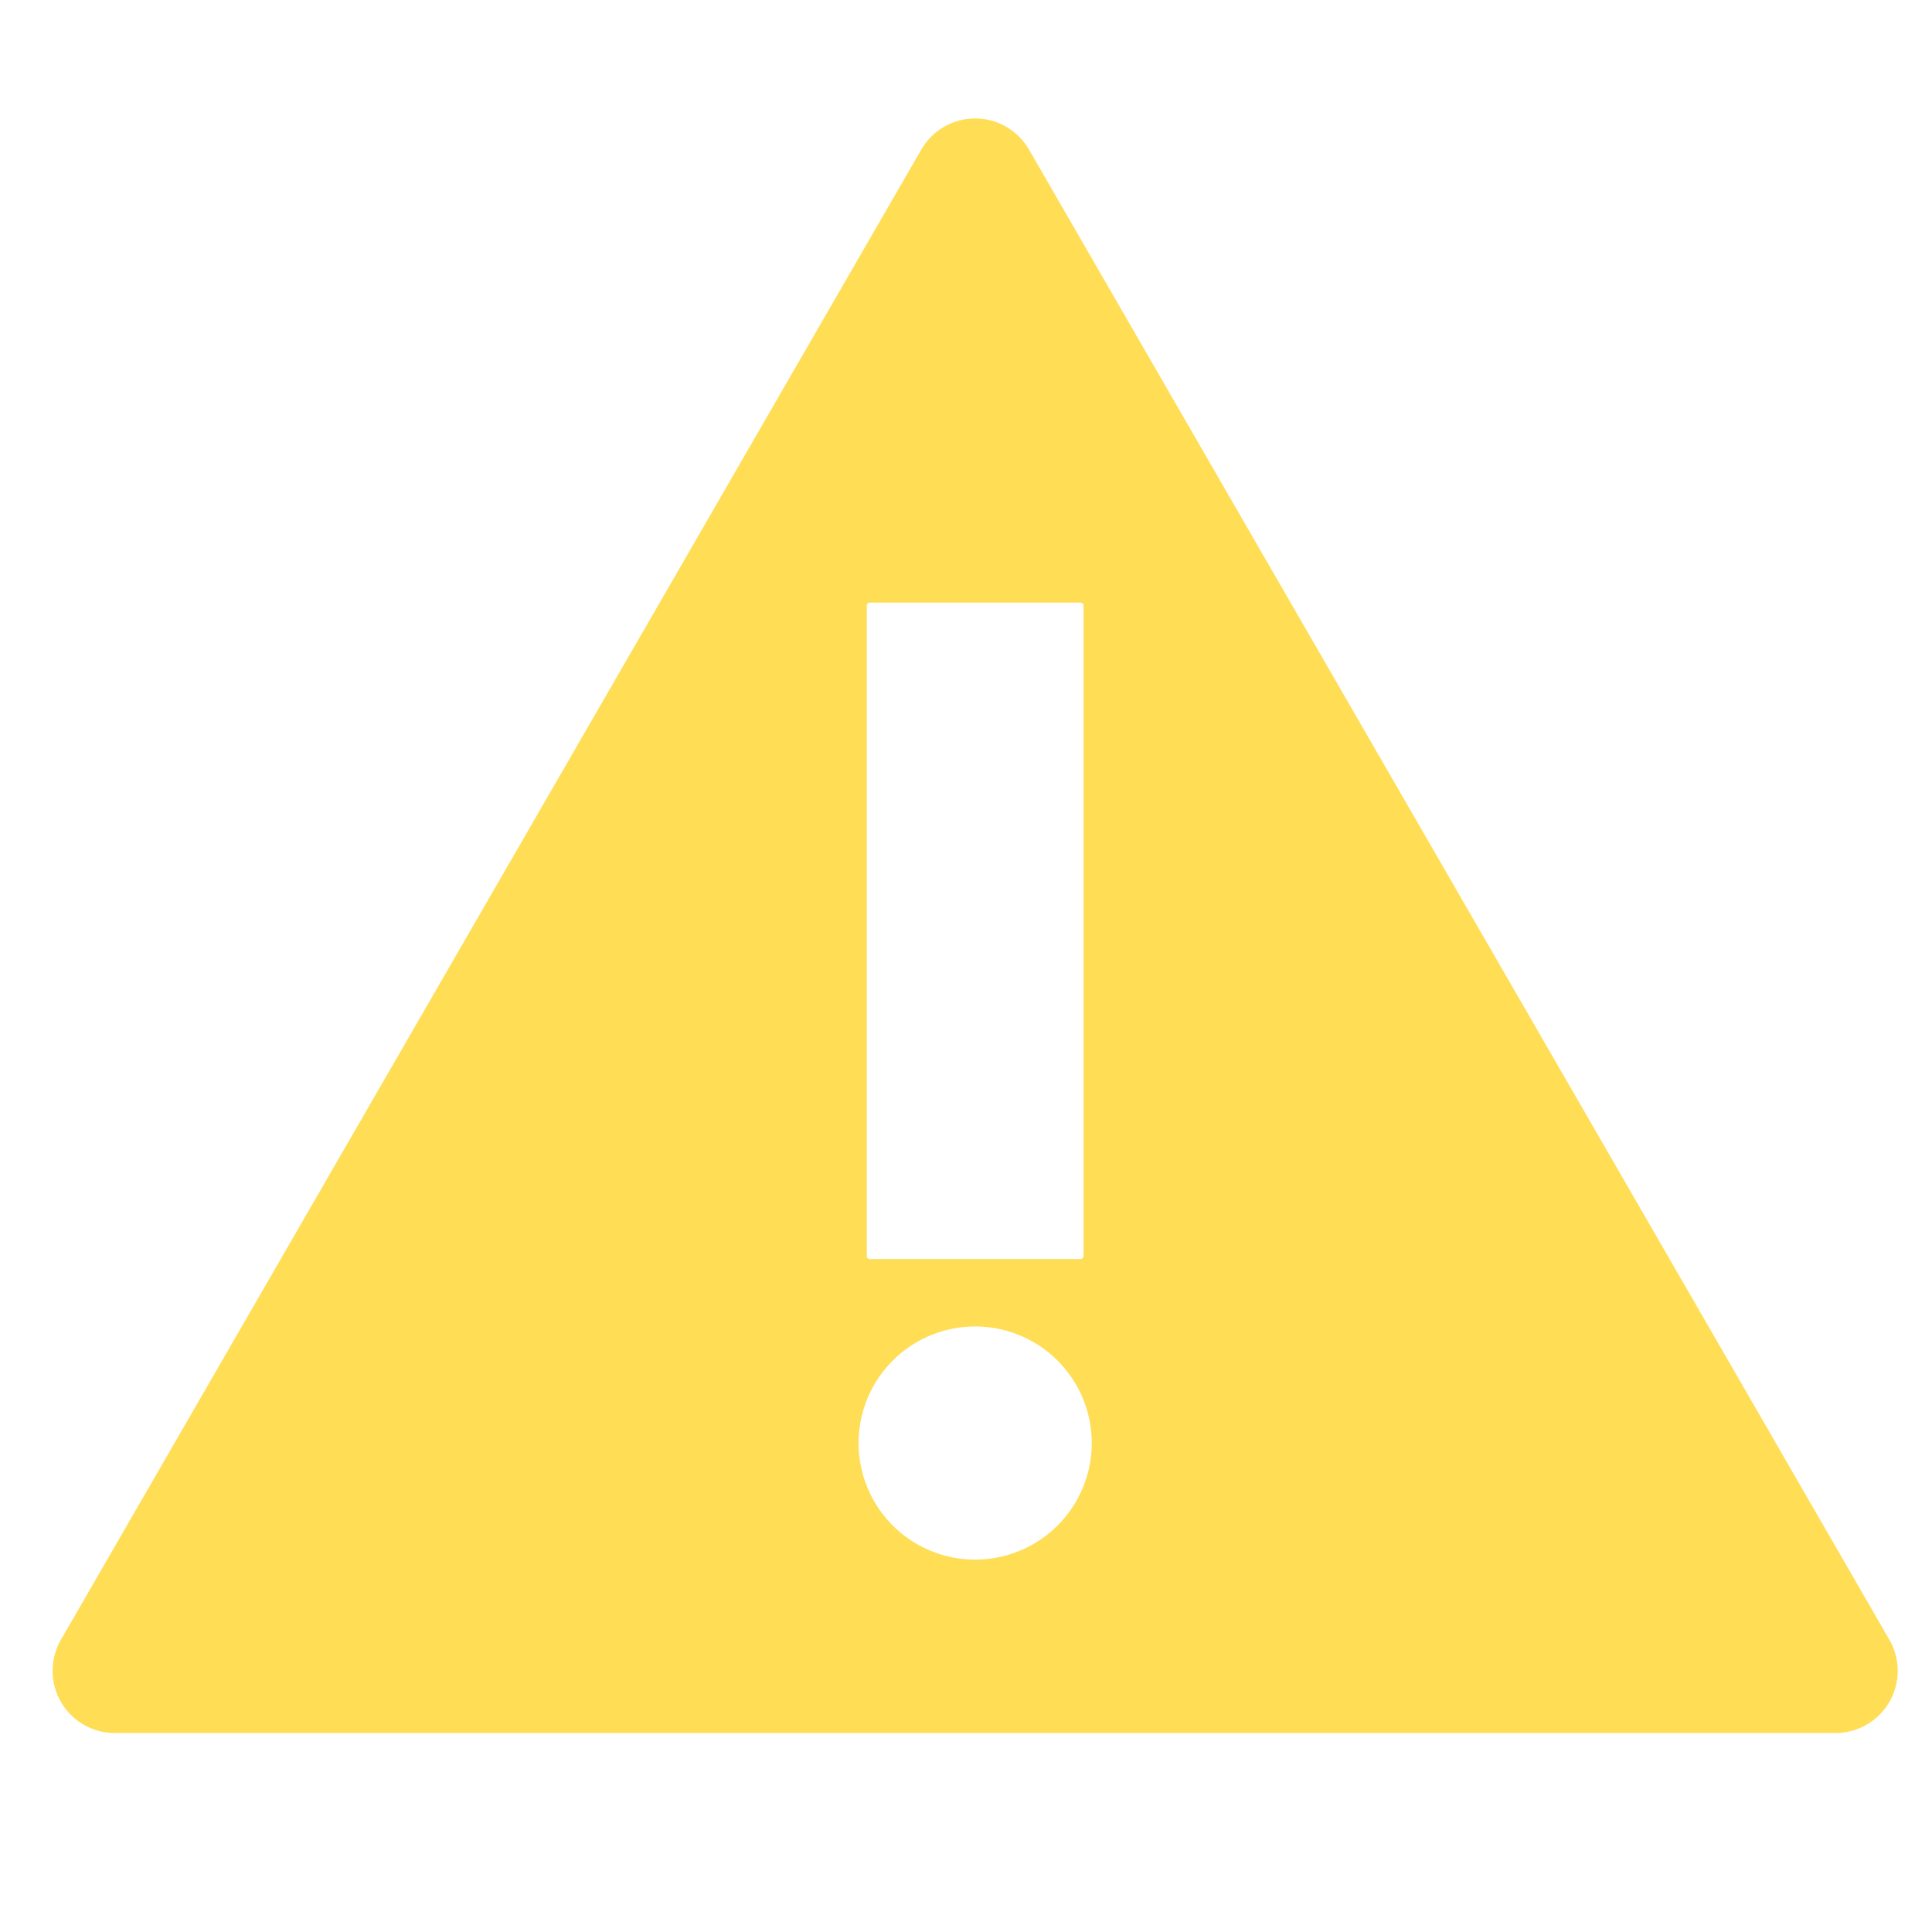 <?xml version="1.0" encoding="UTF-8" standalone="no"?>
<svg
   xmlns:dc="http://purl.org/dc/elements/1.1/"
   xmlns:cc="http://creativecommons.org/ns#"
   xmlns:rdf="http://www.w3.org/1999/02/22-rdf-syntax-ns#"
   xmlns:svg="http://www.w3.org/2000/svg"
   xmlns="http://www.w3.org/2000/svg"
   width="100mm"
   height="100mm"
   viewBox="0 0 100 100"
   version="1.1"
   id="svg8">
  <defs
     id="defs2" />
  <path
     id="rect818"
     d="m 50.625,6.136 a 3.218,3.218 0 0 0 -2.938,1.605 L 3.154,84.874 a 3.218,3.218 0 0 0 2.787,4.826 H 95.007 a 3.218,3.218 0 0 0 2.787,-4.826 L 53.26,7.741 A 3.218,3.218 0 0 0 50.625,6.136 Z M 45.019,31.191 h 10.91 c 0.086,0 0.155,0.069 0.155,0.155 V 65.012 c 0,0.086 -0.069,0.155 -0.155,0.155 H 45.019 c -0.086,0 -0.155,-0.069 -0.155,-0.155 V 31.347 c 0,-0.086 0.069,-0.155 0.155,-0.155 z m 5.455,37.467 a 6.034,6.034 0 0 1 6.034,6.034 6.034,6.034 0 0 1 -6.034,6.034 6.034,6.034 0 0 1 -6.034,-6.034 6.034,6.034 0 0 1 6.034,-6.034 z"
     style="opacity:1;vector-effect:none;fill:#ffdd55;fill-opacity:1;stroke:none;stroke-width:0.49;stroke-linecap:butt;stroke-linejoin:miter;stroke-miterlimit:4;stroke-dasharray:none;stroke-dashoffset:0;stroke-opacity:1;marker:none" />
</svg>
